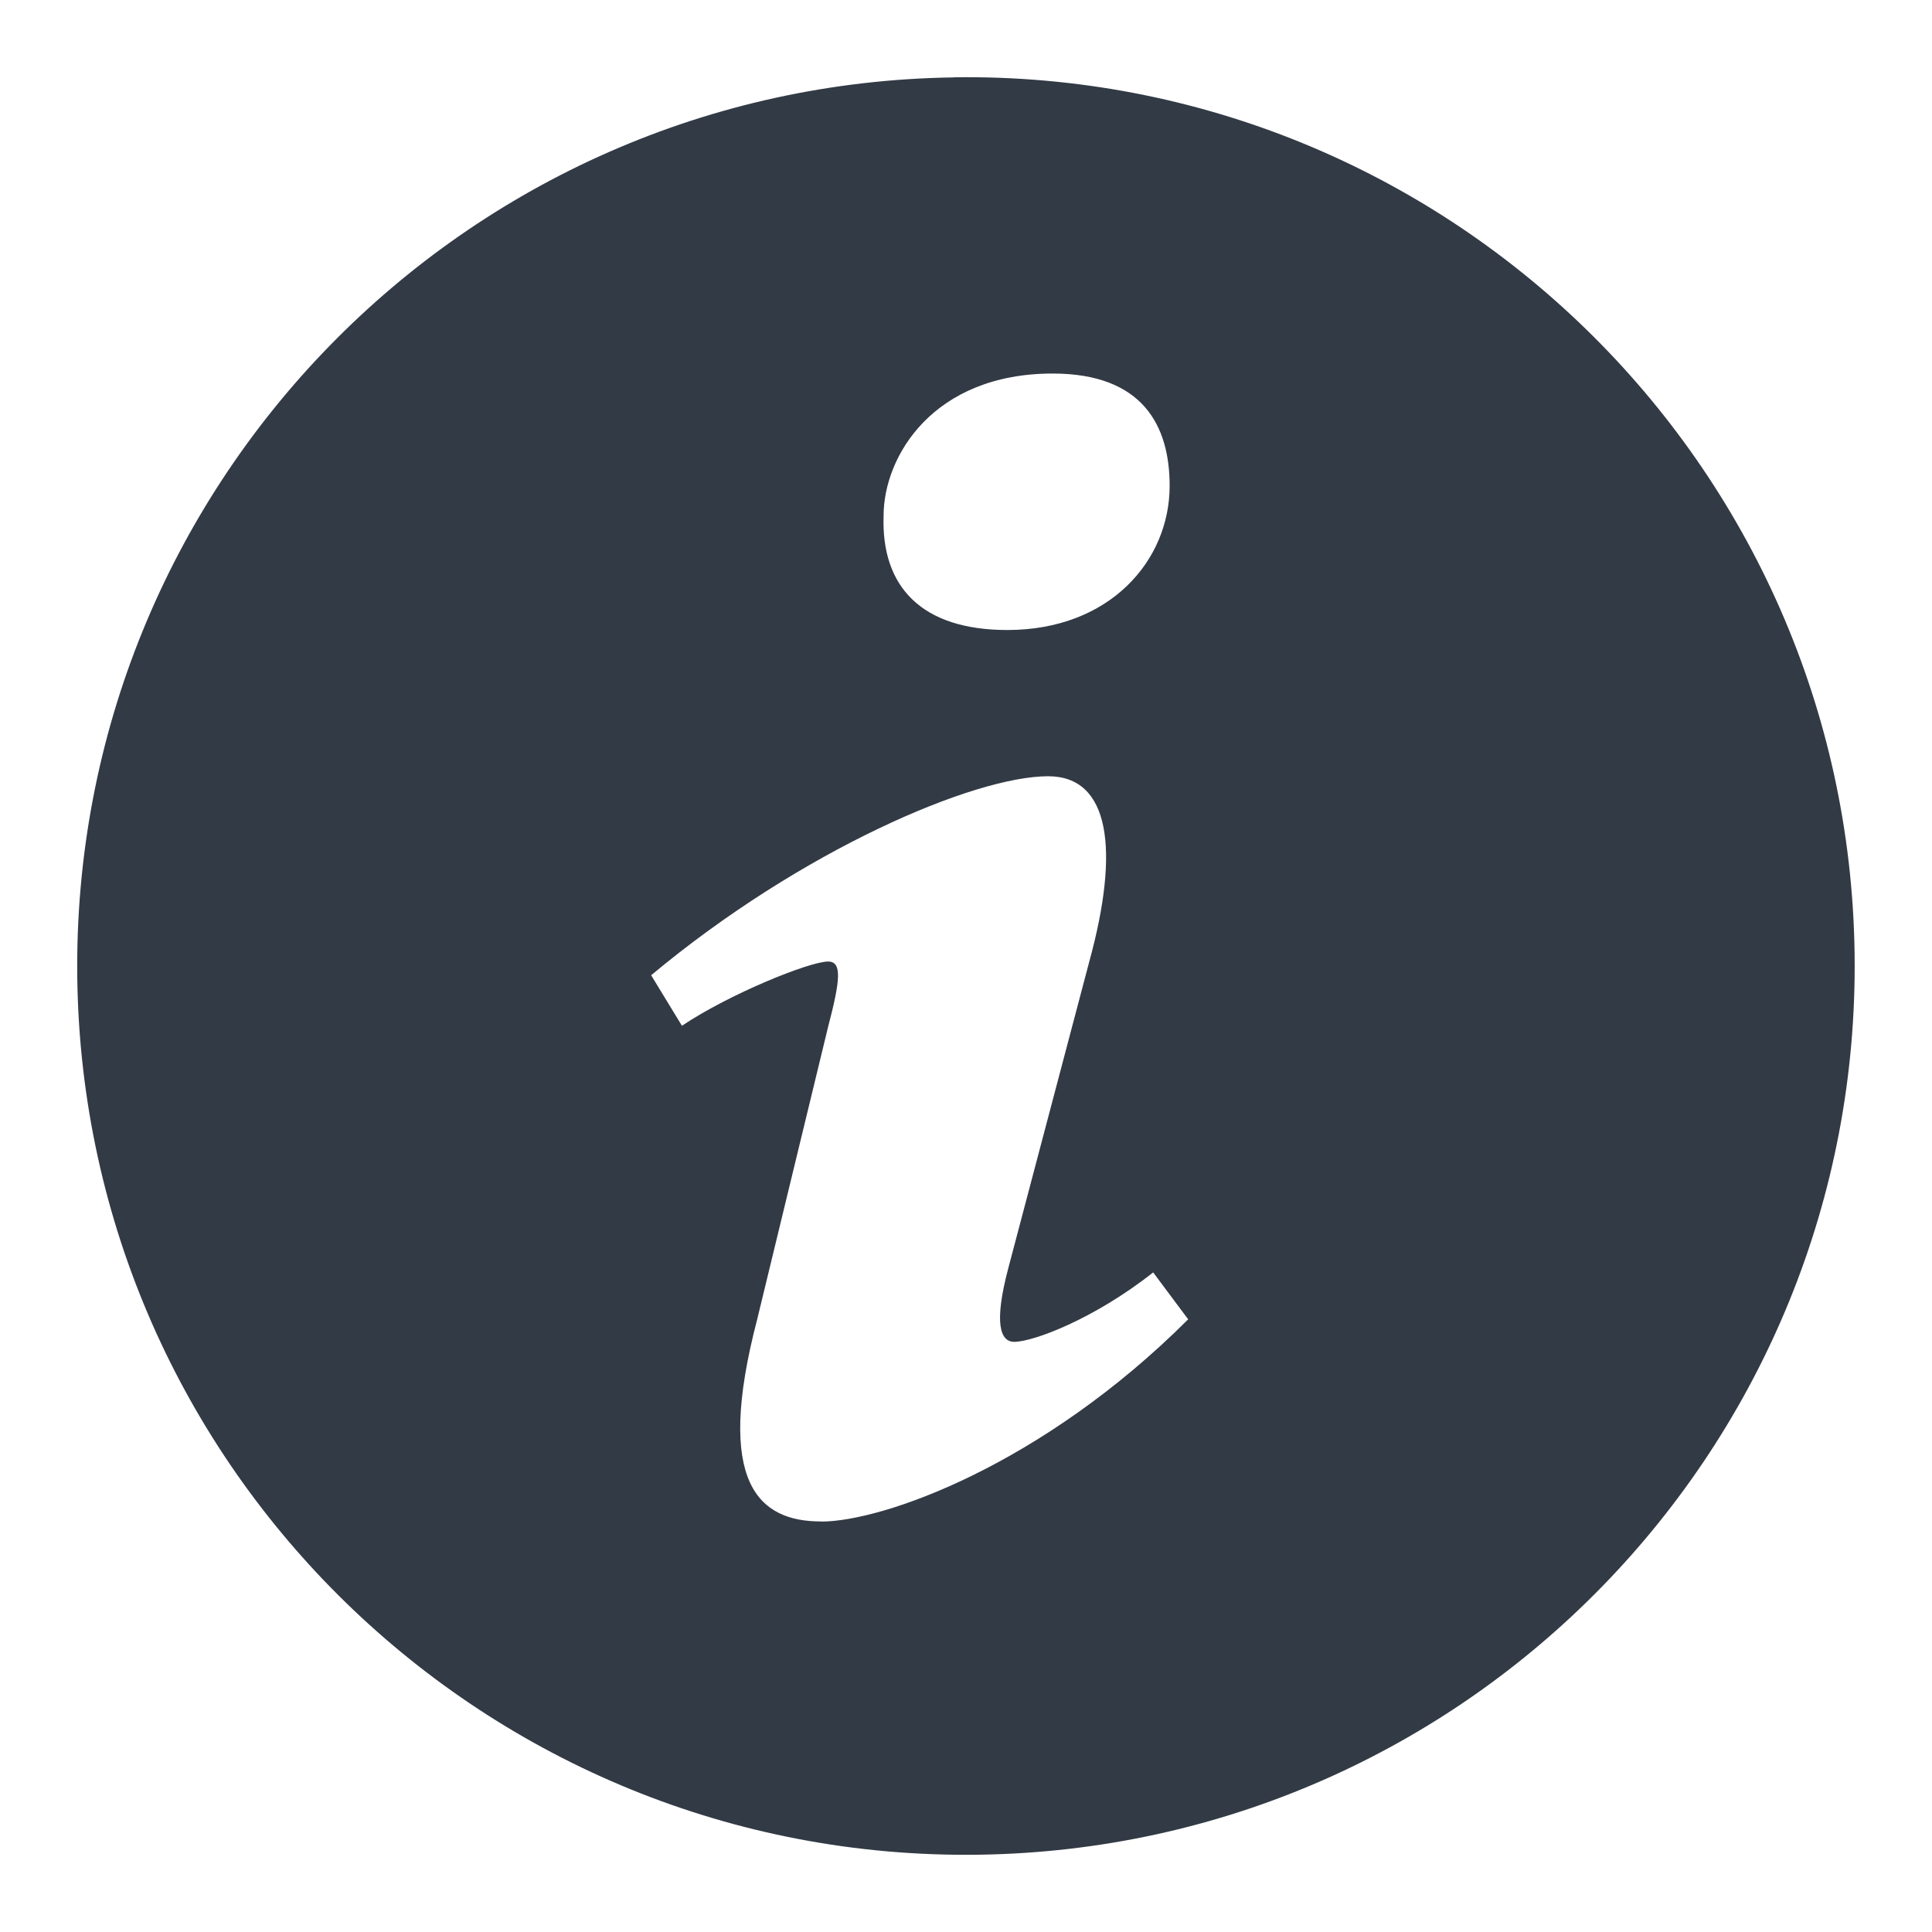 <svg xmlns="http://www.w3.org/2000/svg" width="32" height="32" viewBox="0 0 32 32"><path d="M15.803 1.282C7.675 1.392 1.173 8.07 1.28 16.2c.11 8.124 6.788 14.628 14.916 14.52S30.826 23.93 30.718 15.8c-.107-8.126-6.787-14.63-14.915-14.52zm1.632 4.905c1.496 0 1.938.867 1.938 1.86 0 1.24-.994 2.388-2.688 2.388-1.418 0-2.09-.714-2.05-1.89 0-.995.83-2.358 2.8-2.358zM13.598 25.2c-1.022 0-1.77-.62-1.056-3.35l1.173-4.838c.203-.776.237-1.086 0-1.086-.306 0-1.634.536-2.42 1.064l-.51-.837c2.49-2.077 5.35-3.296 6.575-3.296 1.022 0 1.192 1.21.682 3.07l-1.344 5.088c-.237.9-.134 1.21.102 1.21.306 0 1.312-.37 2.3-1.15l.58.777c-2.42 2.418-5.057 3.35-6.08 3.35z" fill="#323a45"/></svg>
